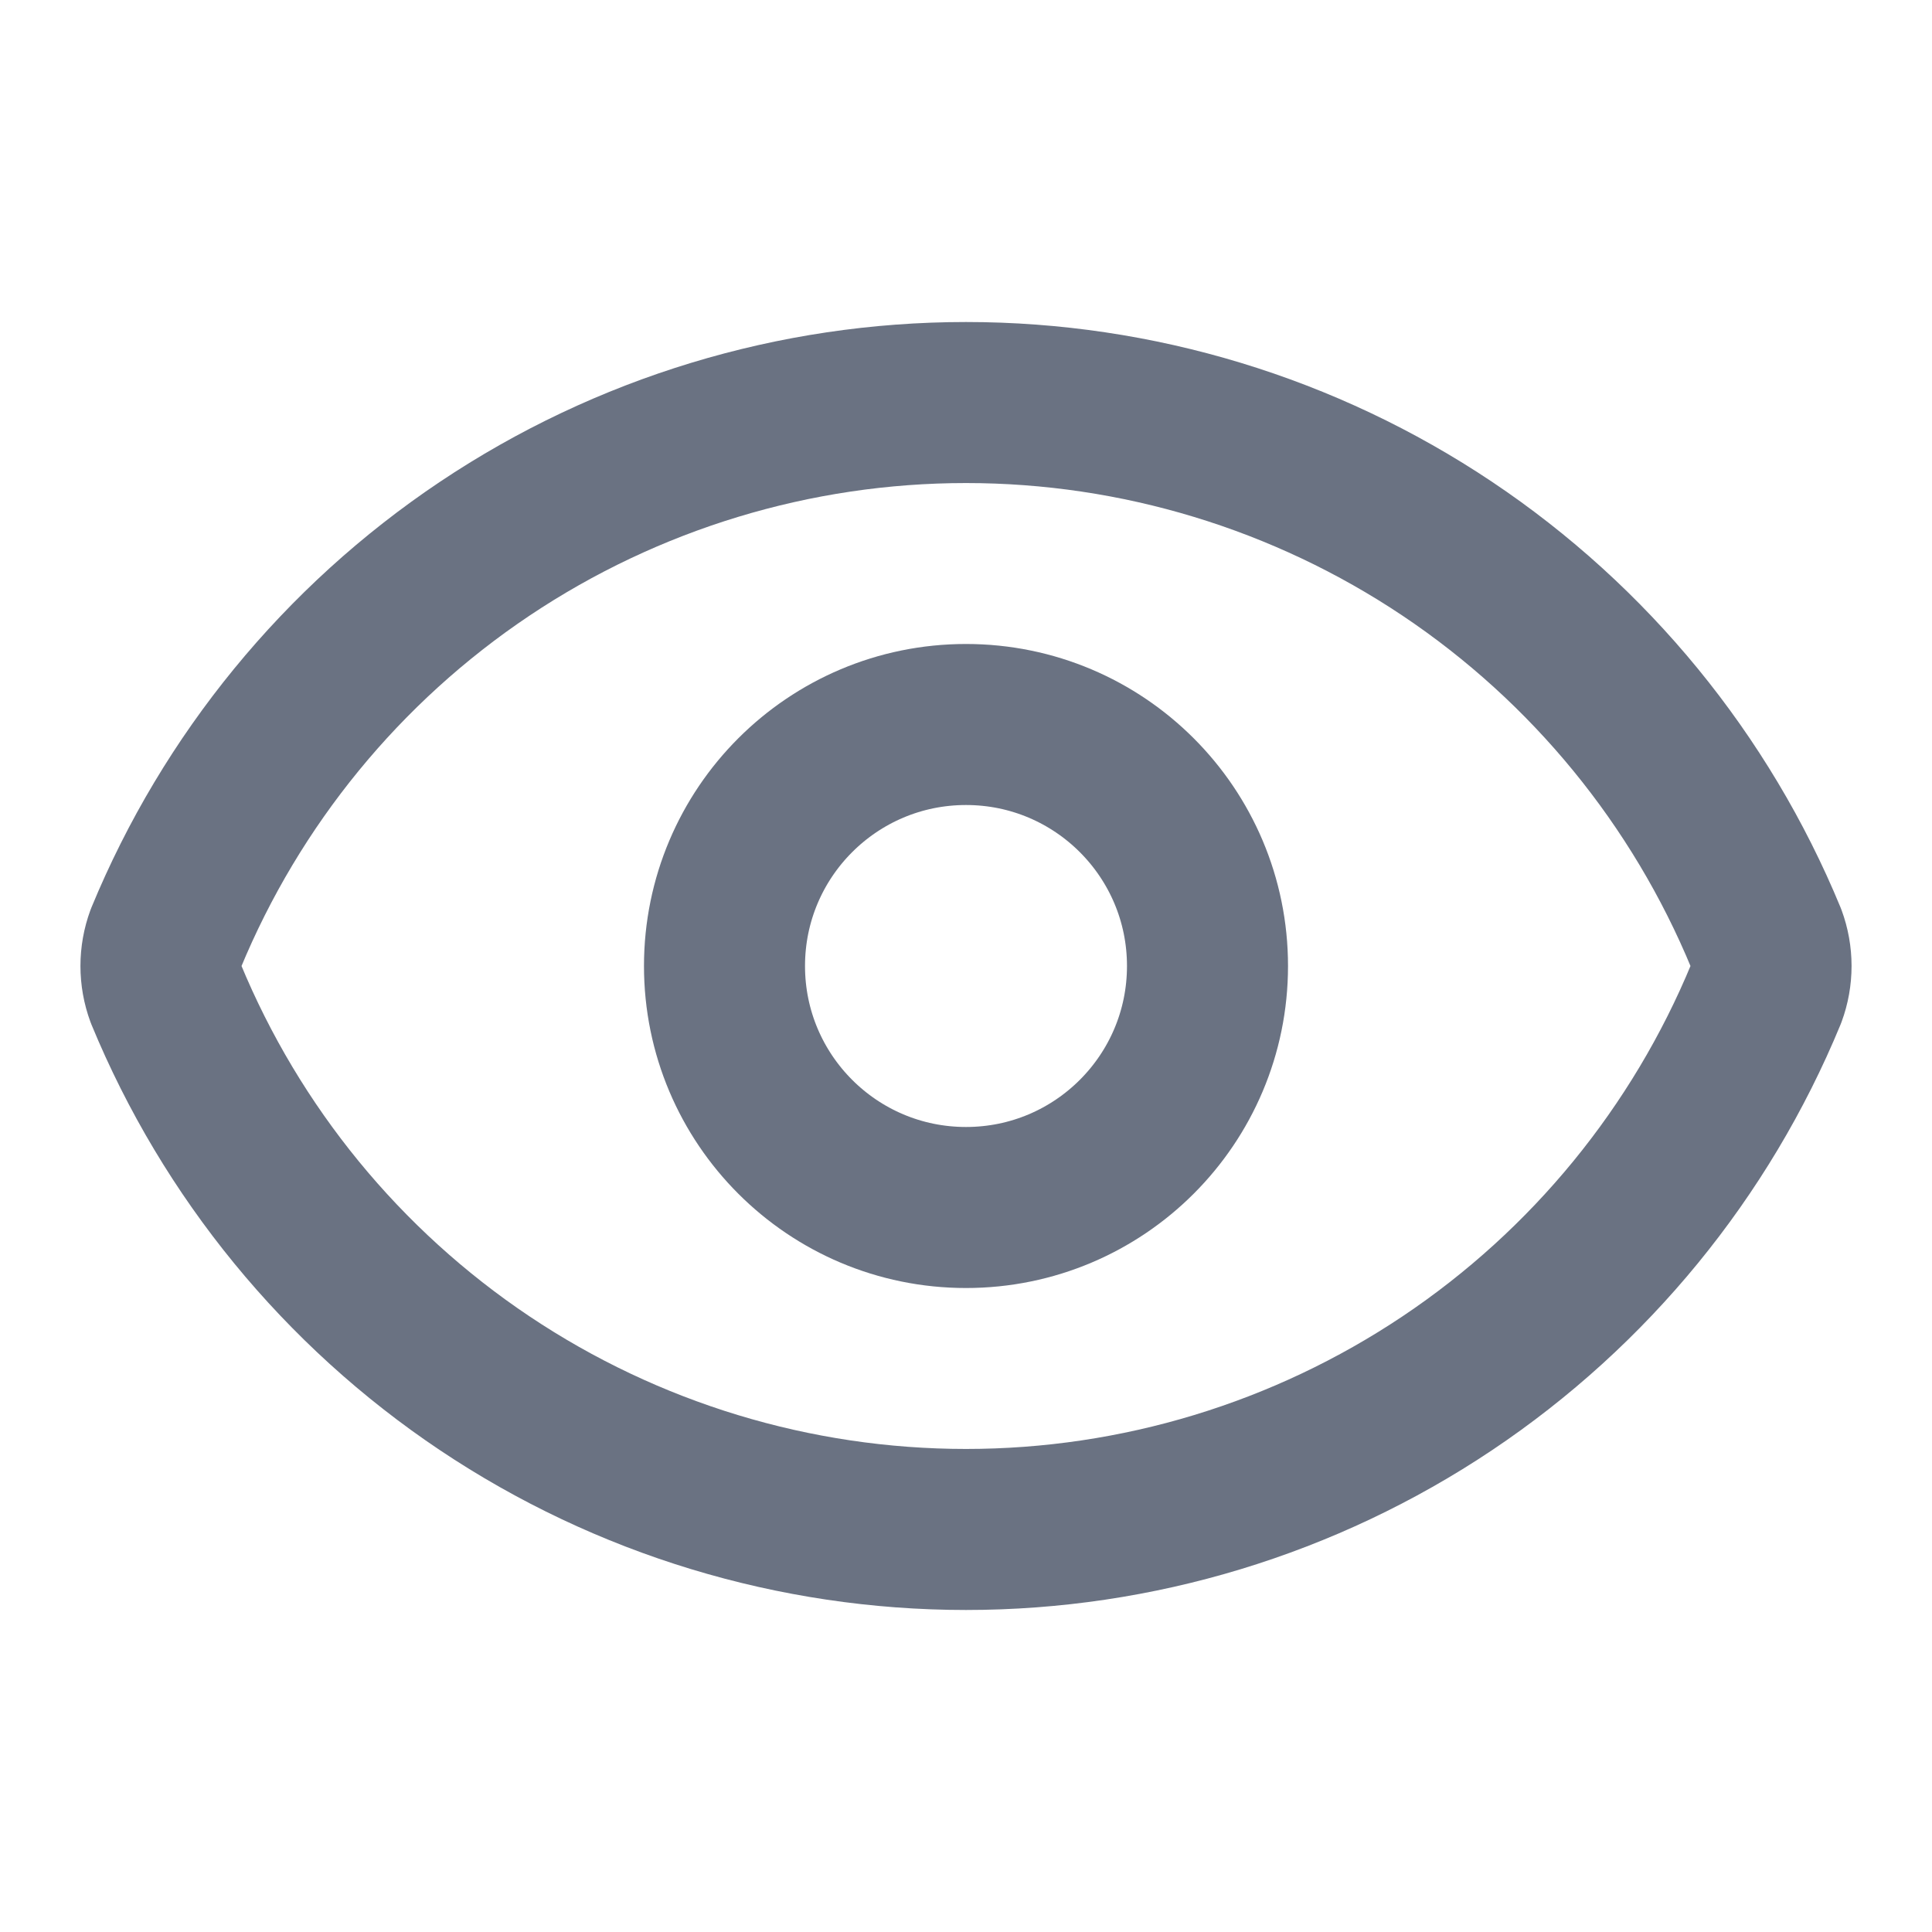 <svg width="20" height="20" viewBox="0 0 20 20" fill="none" xmlns="http://www.w3.org/2000/svg">
<path d="M1.718 10.29C1.649 10.103 1.649 9.897 1.718 9.71C2.395 8.07 3.543 6.668 5.017 5.681C6.492 4.694 8.226 4.167 10 4.167C11.774 4.167 13.508 4.694 14.983 5.681C16.457 6.668 17.605 8.07 18.282 9.71C18.351 9.897 18.351 10.103 18.282 10.29C17.605 11.93 16.457 13.332 14.983 14.319C13.508 15.306 11.774 15.833 10 15.833C8.226 15.833 6.492 15.306 5.017 14.319C3.543 13.332 2.395 11.93 1.718 10.29Z" stroke="#6A7282" stroke-width="1.667" stroke-linecap="round" stroke-linejoin="round"/>
<path d="M10 12.5C11.381 12.5 12.5 11.381 12.5 10C12.5 8.619 11.381 7.5 10 7.5C8.619 7.5 7.5 8.619 7.5 10C7.5 11.381 8.619 12.5 10 12.5Z" stroke="#6A7282" stroke-width="1.667" stroke-linecap="round" stroke-linejoin="round"/>
</svg>
